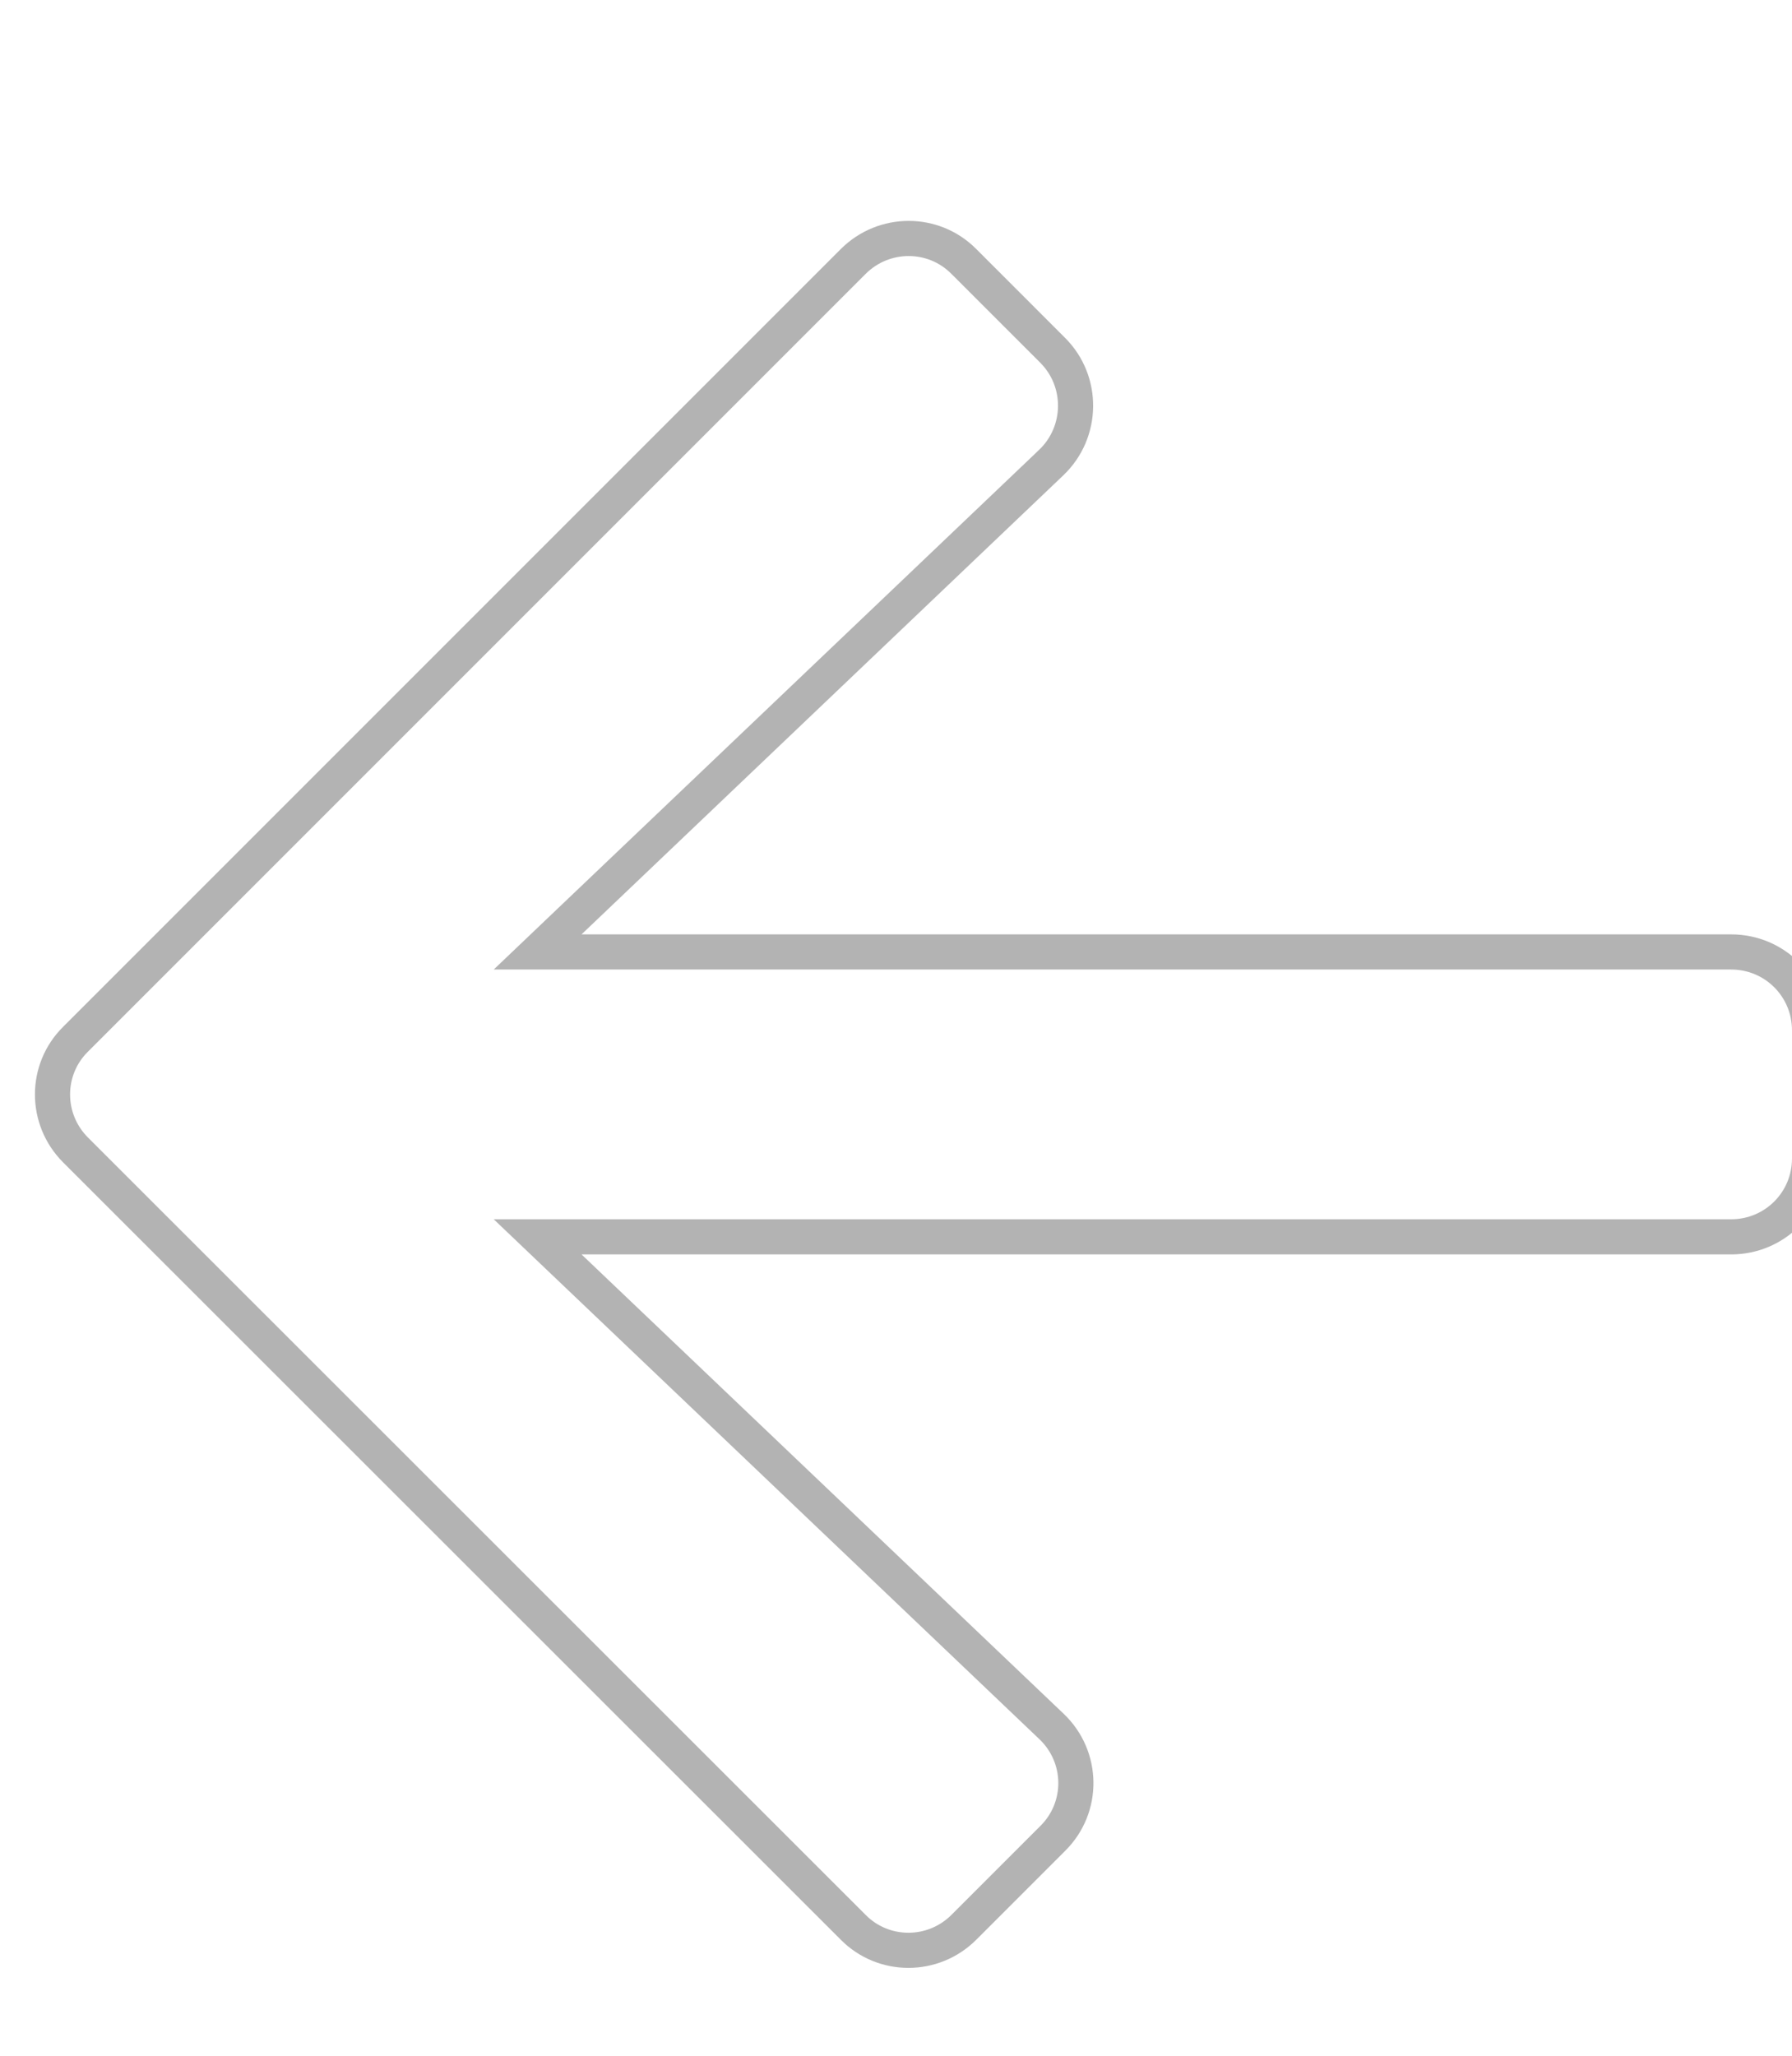 <svg width="102" height="117" viewBox="0 0 102 117" fill="none" xmlns="http://www.w3.org/2000/svg">
<g clip-path="url(#clip0)">
<g filter="url(#filter0_d)">
<path d="M58.627 101.34L53.573 106.394C51.433 108.534 47.972 108.534 45.855 106.394L1.594 62.156C-0.546 60.016 -0.546 56.555 1.594 54.438L45.855 10.177C47.995 8.037 51.455 8.037 53.573 10.177L58.627 15.232C60.79 17.395 60.745 20.924 58.536 23.041L31.101 49.179H96.536C99.564 49.179 102 51.615 102 54.643V61.929C102 64.957 99.564 67.393 96.536 67.393H31.101L58.536 93.53C60.767 95.648 60.813 99.177 58.627 101.34Z" fill="white"/>
<path d="M57.924 100.629L57.92 100.633L52.866 105.687C51.114 107.439 48.289 107.433 46.565 105.691L46.561 105.687L2.301 61.449C0.549 59.697 0.555 56.873 2.297 55.149L2.301 55.145L46.562 10.884C48.313 9.133 51.138 9.138 52.862 10.881L52.866 10.884L57.92 15.939C59.684 17.703 59.65 20.587 57.845 22.318C57.845 22.319 57.844 22.319 57.844 22.319L30.411 48.455L28.602 50.179H31.101H96.536C99.012 50.179 101 52.167 101 54.643V61.929C101 64.404 99.012 66.393 96.536 66.393H31.101H28.602L30.411 68.117L57.846 94.254L57.848 94.256C59.672 95.987 59.706 98.865 57.924 100.629Z" stroke="#696969" stroke-opacity="0.5" stroke-width="2"/>
</g>
</g>
<defs>
<filter id="filter0_d" x="-2.011" y="8.572" width="110.011" height="107.427" filterUnits="userSpaceOnUse" color-interpolation-filters="sRGB">
<feFlood flood-opacity="0" result="BackgroundImageFix"/>
<feColorMatrix in="SourceAlpha" type="matrix" values="0 0 0 0 0 0 0 0 0 0 0 0 0 0 0 0 0 0 127 0"/>
<feOffset dx="2" dy="4"/>
<feGaussianBlur stdDeviation="2"/>
<feColorMatrix type="matrix" values="0 0 0 0 0 0 0 0 0 0 0 0 0 0 0 0 0 0 0.25 0"/>
<feBlend mode="normal" in2="BackgroundImageFix" result="effect1_dropShadow"/>
<feBlend mode="normal" in="SourceGraphic" in2="effect1_dropShadow" result="shape"/>
</filter>
<clipPath id="clip0">
<rect width="102" height="116.571" fill="white"/>
</clipPath>
</defs>
</svg>
